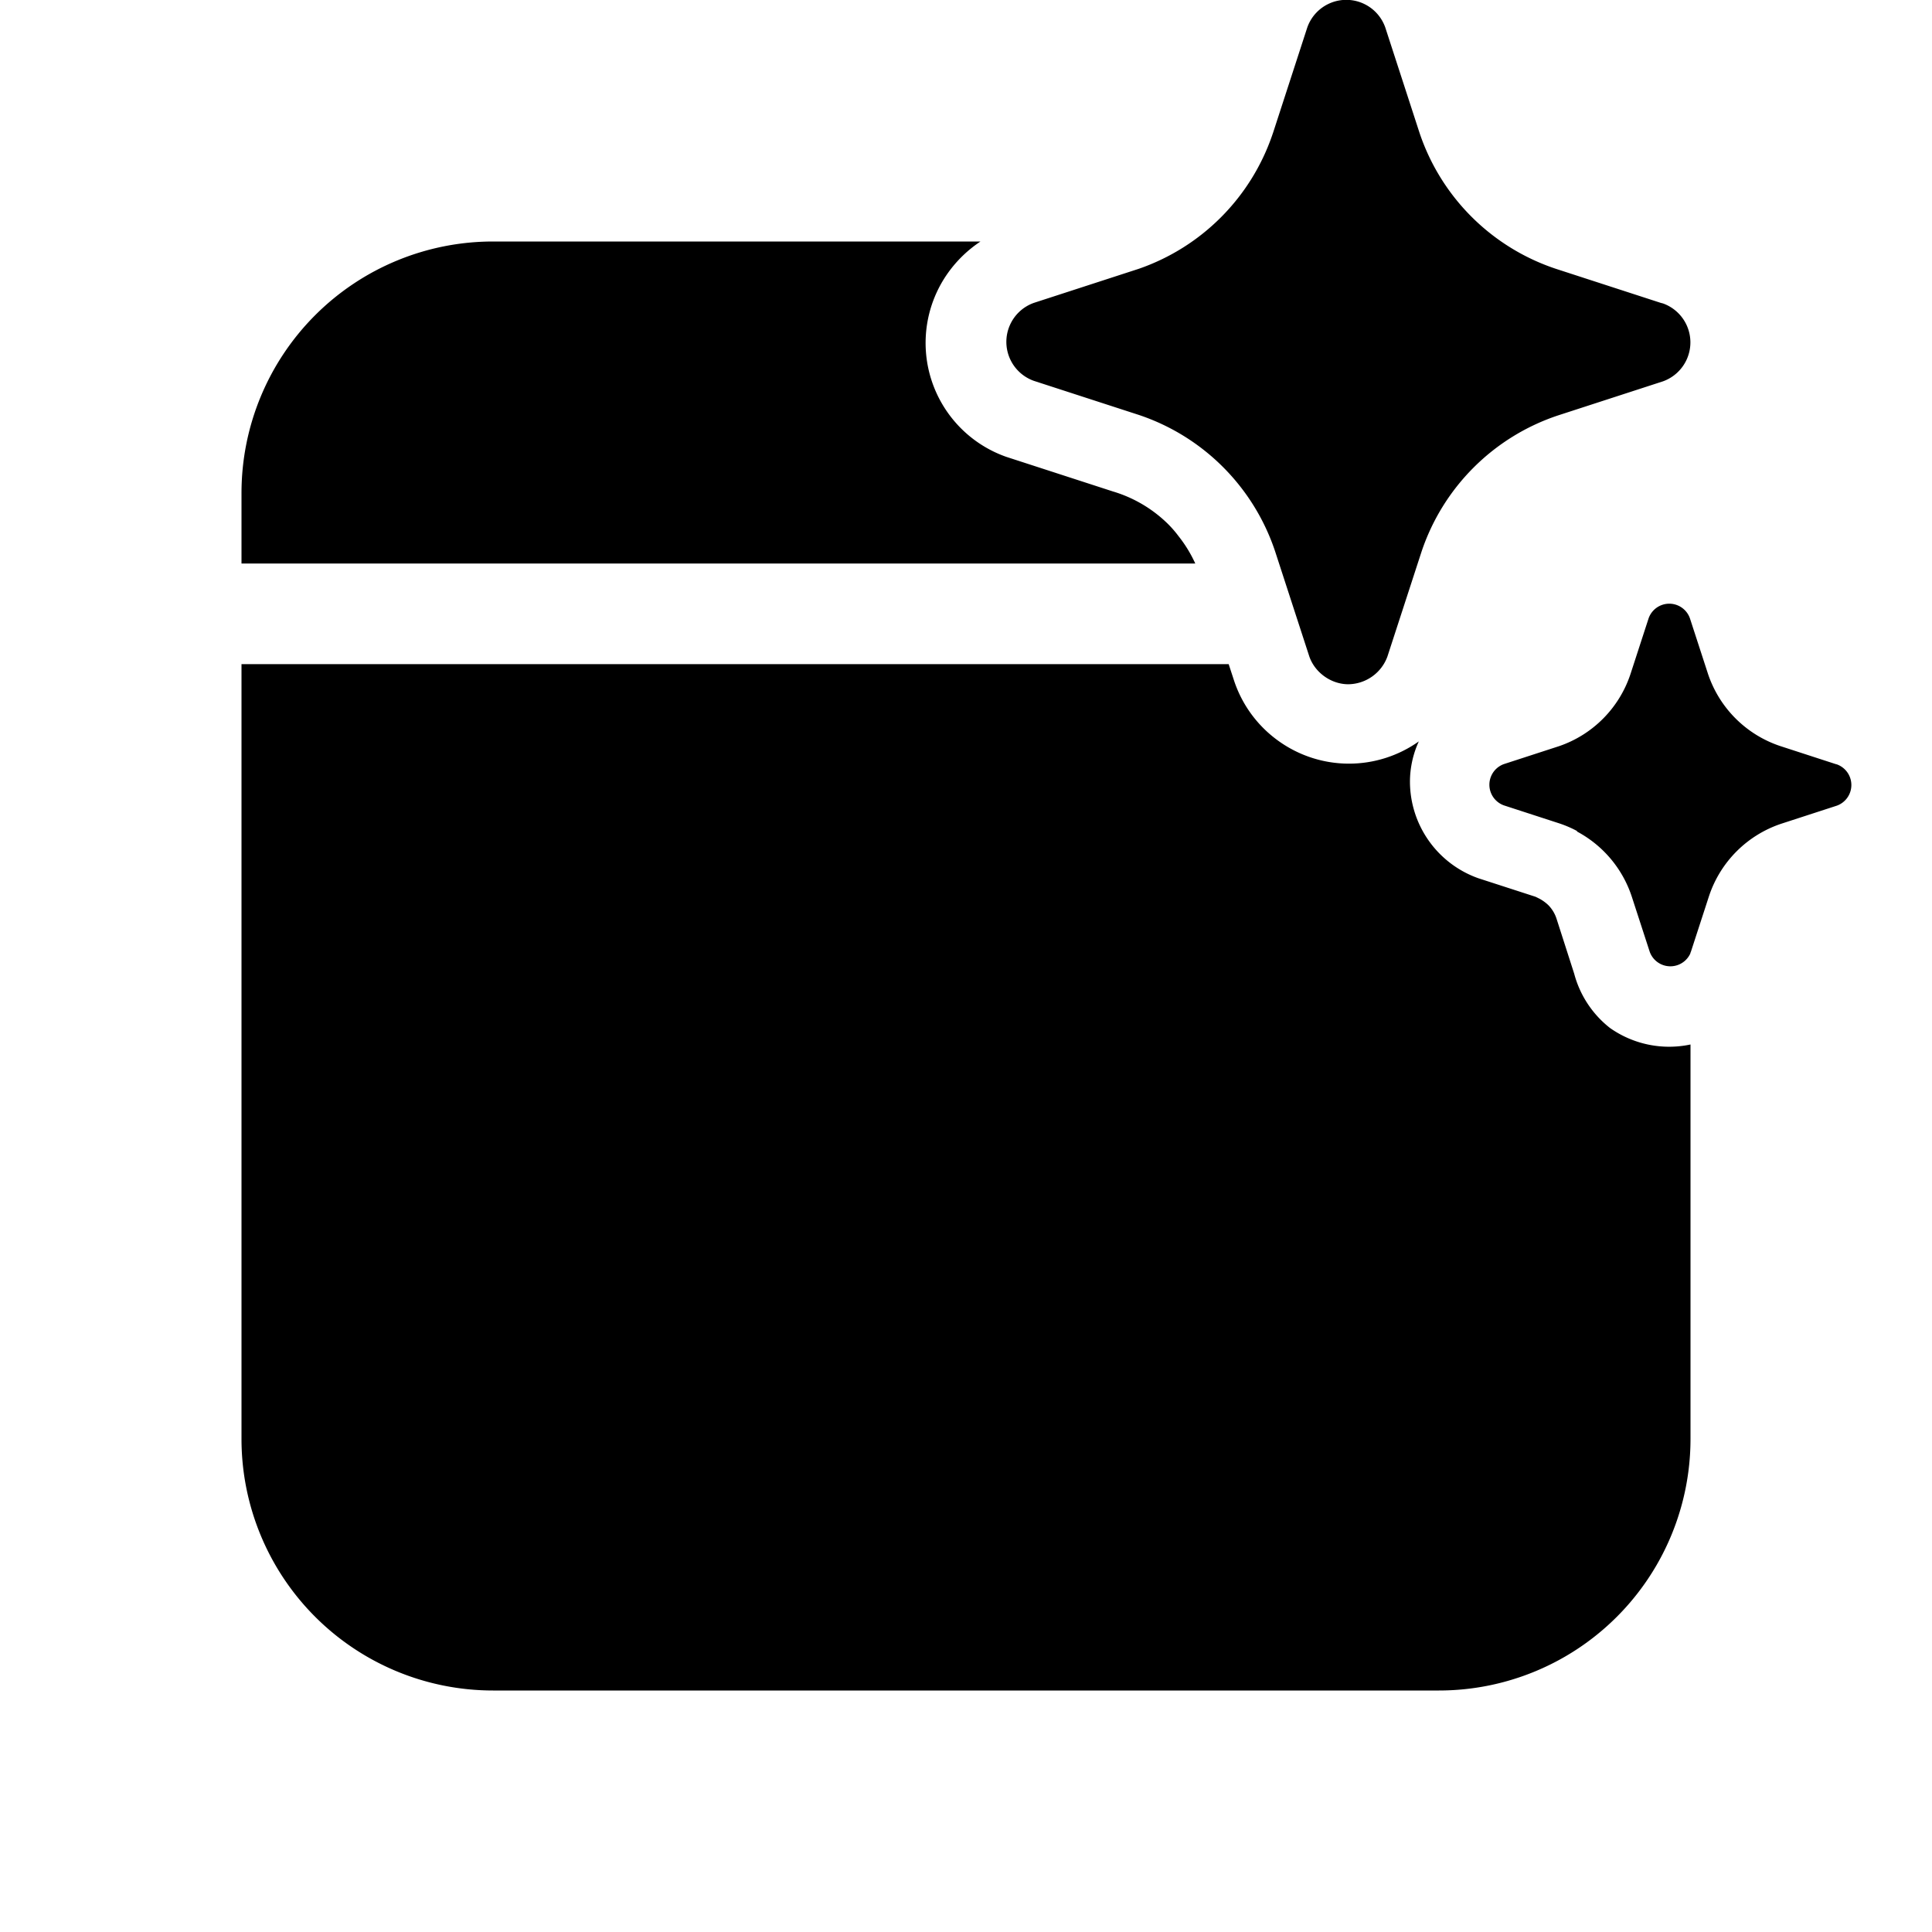 <svg xmlns="http://www.w3.org/2000/svg" width="1em" height="1em" viewBox="0 0 48 48"><path fill="currentColor" d="M30.833 12.112a5.36 5.36 0 0 0-2.544-1.805l-2.603-.845a1.028 1.028 0 0 1 0-1.937l2.602-.845a5.362 5.362 0 0 0 3.323-3.33l.022-.064l.845-2.6a1.027 1.027 0 0 1 1.94 0l.845 2.6A5.356 5.356 0 0 0 38.66 6.68l2.602.845l.052.013a1.028 1.028 0 0 1 0 1.937l-2.602.845a5.361 5.361 0 0 0-3.397 3.394l-.846 2.6a1.048 1.048 0 0 1-.97.686c-.424 0-.827-.285-.968-.686l-.846-2.6a5.354 5.354 0 0 0-.852-1.602m14.776 6.872l-1.378-.448a2.839 2.839 0 0 1-1.797-1.796l-.448-1.377a.544.544 0 0 0-1.027 0l-.448 1.377a2.835 2.835 0 0 1-1.77 1.796l-1.378.448a.545.545 0 0 0 0 1.025l1.378.448c.151.05.298.113.438.188l.003.015a2.837 2.837 0 0 1 1.357 1.61l.448 1.377a.545.545 0 0 0 1.01.039v-.01a.504.504 0 0 0 .016-.039l.448-1.377a2.837 2.837 0 0 1 1.798-1.796l1.378-.448a.545.545 0 0 0 0-1.025zM30.526 16.5l.134.41a3 3 0 0 0 1.12 1.51a3 3 0 0 0 3.47 0a2.41 2.41 0 0 0-.22 1a2.55 2.55 0 0 0 1.7 2.4l1.42.46l.12.06c.072.042.14.092.2.15a.86.86 0 0 1 .2.33l.44 1.37a2.54 2.54 0 0 0 .89 1.35a2.55 2.55 0 0 0 2 .41v9.8A6.25 6.25 0 0 1 35.75 42h-23.5A6.25 6.25 0 0 1 6 35.75V16.5zM24.36 6a3.08 3.08 0 0 0-.8.77A3 3 0 0 0 25 11.35l2.65.86c.508.151.97.422 1.35.79c.102.1.196.207.28.32c.167.21.306.438.416.68H6v-1.75A6.25 6.25 0 0 1 12.25 6z"/></svg>